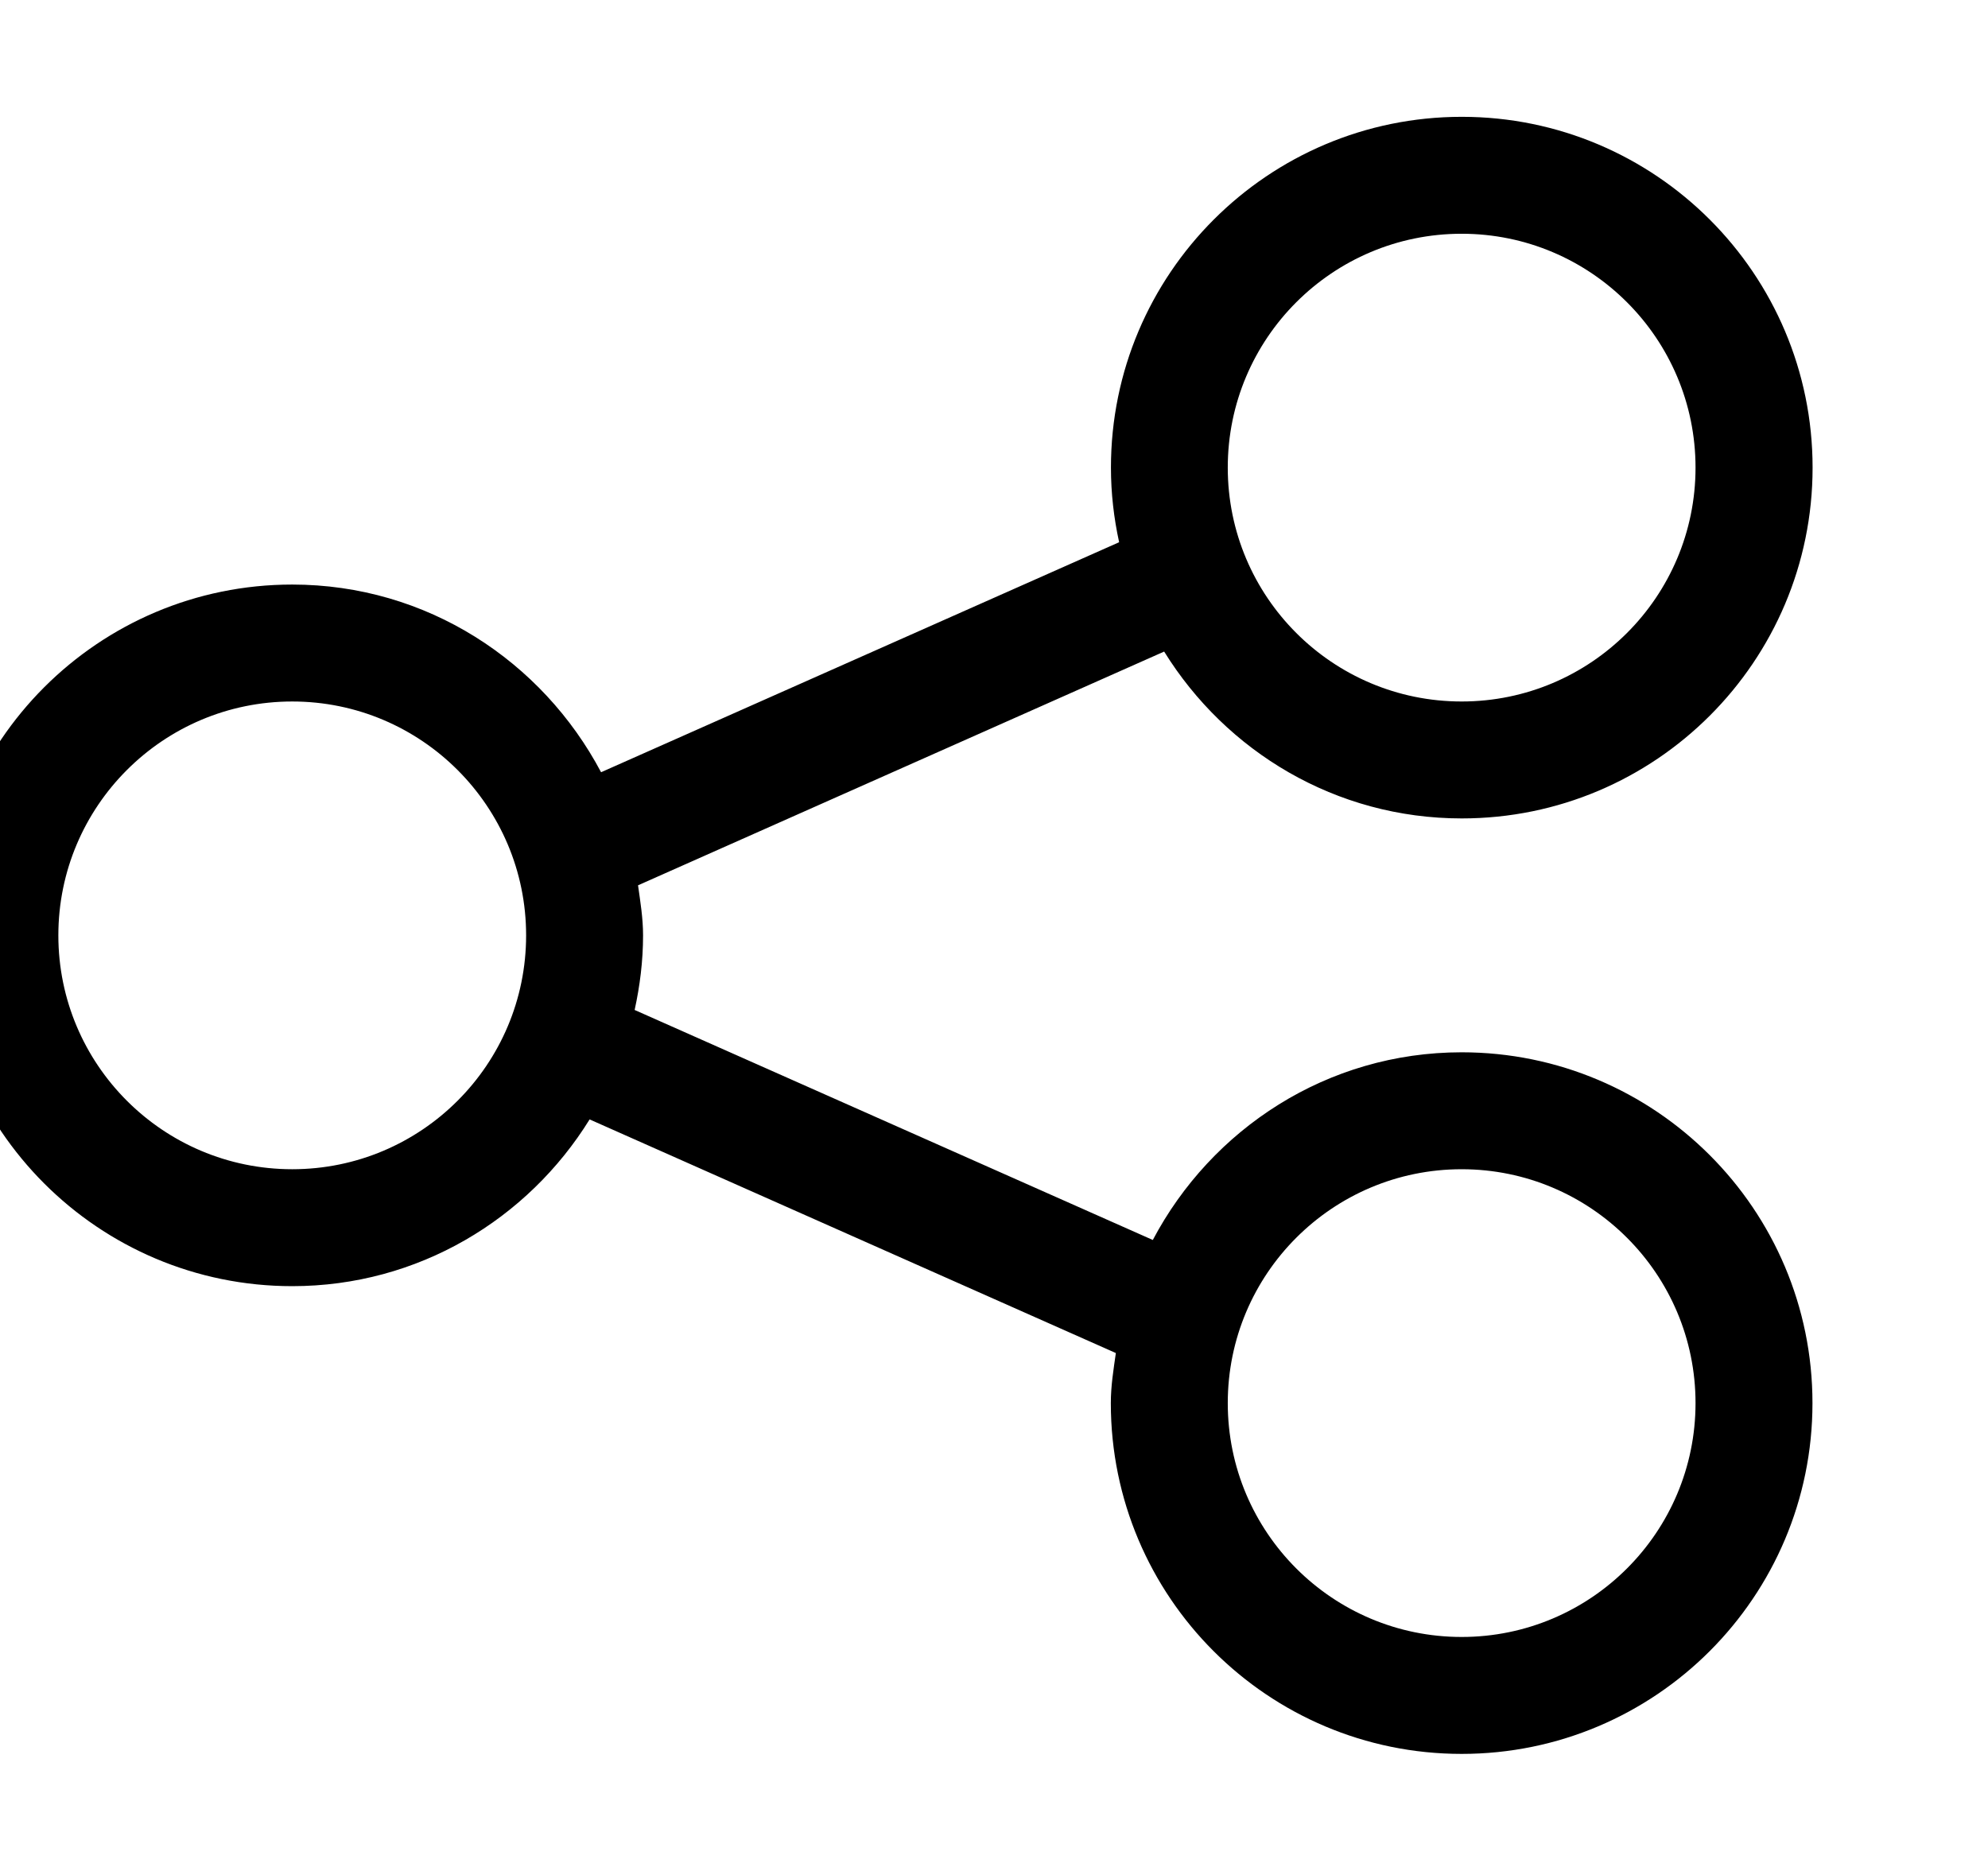 <?xml version="1.0" encoding="iso-8859-1"?>
<!-- Generator: Adobe Illustrator 16.0.0, SVG Export Plug-In . SVG Version: 6.00 Build 0)  -->
<!DOCTYPE svg PUBLIC "-//W3C//DTD SVG 1.1//EN" "http://www.w3.org/Graphics/SVG/1.1/DTD/svg11.dtd">
<svg version="1.1" xmlns="http://www.w3.org/2000/svg" xmlns:xlink="http://www.w3.org/1999/xlink" x="0px" y="0px" width="17px"
	 height="16px" viewBox="0 0 17 16" style="enable-background:new 0 0 17 16;" xml:space="preserve">
<g id="web-share-b" style="enable-background:new    ;">
	<g id="web-share-b_2_">
		<g>
			<path d="M12.499,8.999c-1.15,0-2.139,0.655-2.641,1.605L5.427,8.637c0.045-0.206,0.072-0.418,0.072-0.638
				c0-0.146-0.023-0.286-0.043-0.428l4.499-1.999c0.529,0.854,1.467,1.427,2.545,1.427c1.656,0,3-1.343,3-3c0-1.656-1.344-3-3-3
				s-3,1.344-3,3c0,0.219,0.025,0.432,0.07,0.638L5.14,6.604c-0.503-0.95-1.491-1.605-2.641-1.605c-1.657,0-3,1.343-3,3s1.343,3,3,3
				c1.077,0,2.015-0.573,2.543-1.426l4.5,1.998c-0.02,0.141-0.043,0.281-0.043,0.428c0,1.657,1.344,3,3,3s3-1.343,3-3
				C15.499,10.343,14.155,8.999,12.499,8.999z M12.499,1.999c1.104,0,2,0.896,2,2s-0.896,2-2,2c-1.105,0-2-0.896-2-2
				S11.394,1.999,12.499,1.999z M2.499,9.999c-1.105,0-2-0.896-2-2s0.896-2,2-2c1.104,0,2,0.896,2,2S3.604,9.999,2.499,9.999z
				 M12.499,13.999c-1.105,0-2-0.896-2-2s0.895-2,2-2c1.104,0,2,0.896,2,2S13.603,13.999,12.499,13.999z"/>
		</g>
	</g>
</g>
<g id="Layer_1">
</g>
</svg>
